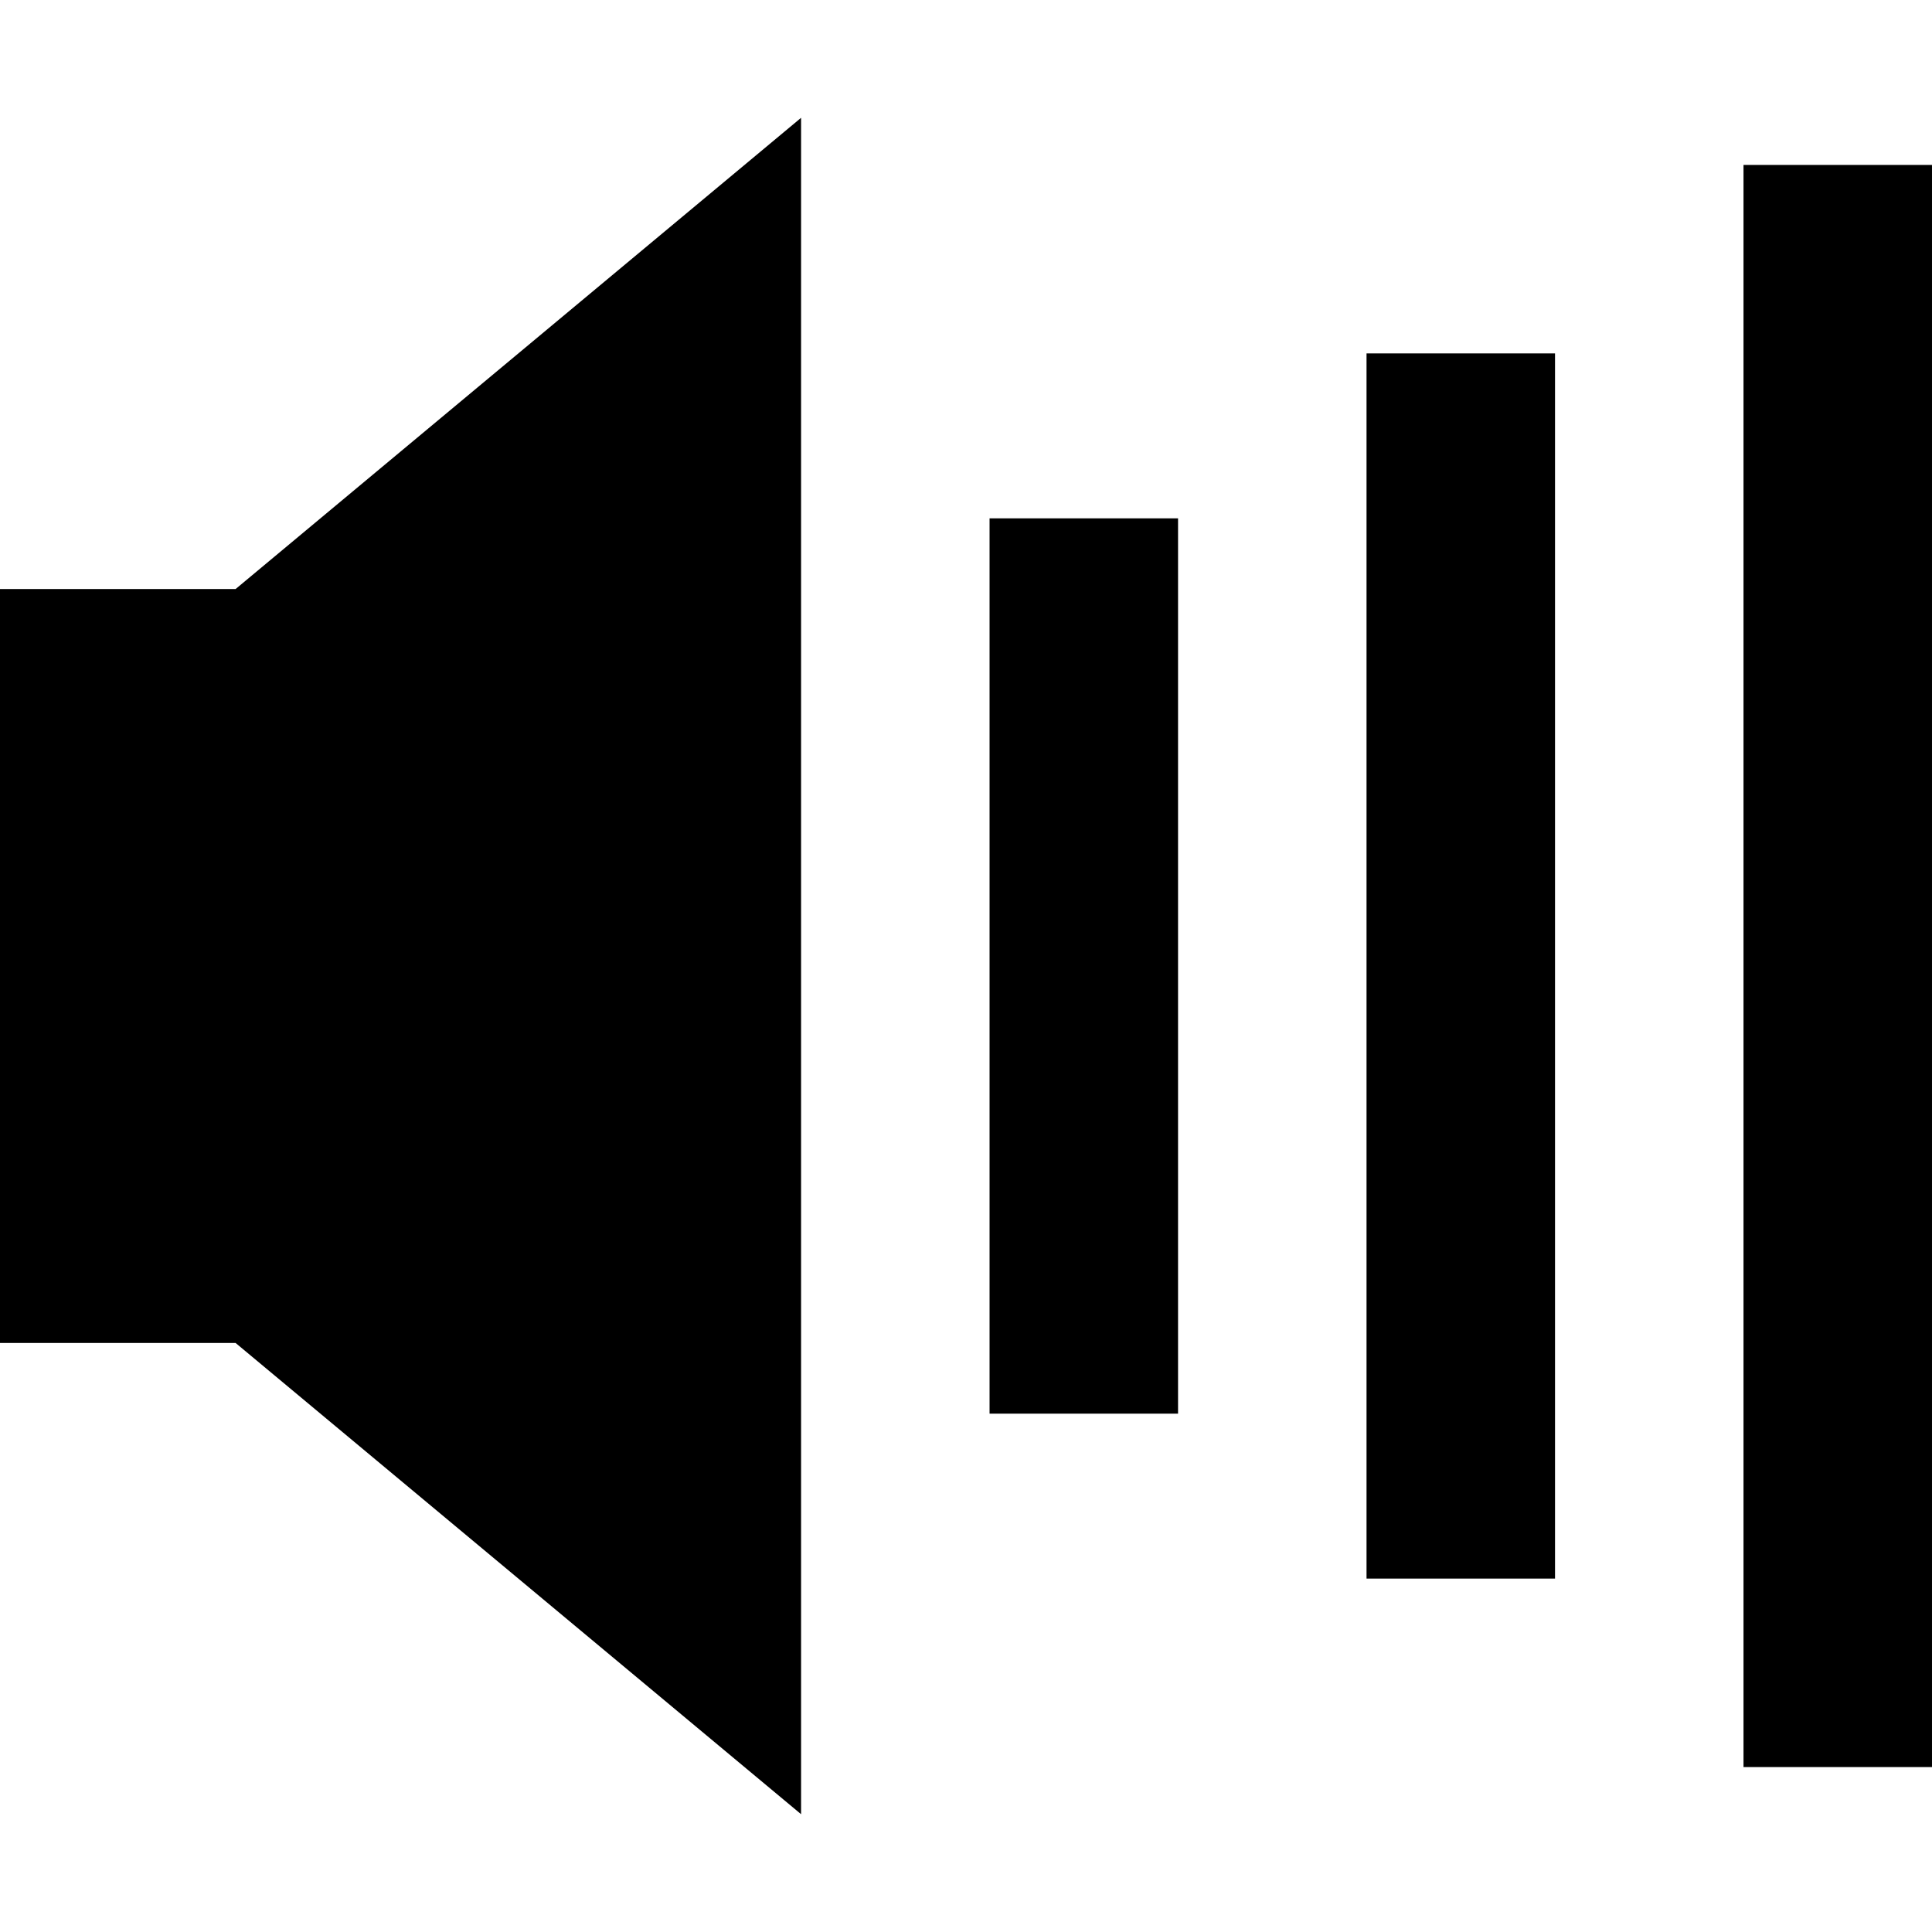 <?xml version="1.0" encoding="iso-8859-1"?>
<!-- Generator: Adobe Illustrator 18.1.1, SVG Export Plug-In . SVG Version: 6.00 Build 0)  -->
<svg version="1.1" id="Capa_1" xmlns="http://www.w3.org/2000/svg" xmlns:xlink="http://www.w3.org/1999/xlink" x="0px" y="0px"
	 viewBox="0 0 496.422 496.422" style="enable-background:new 0 0 496.422 496.422;" xml:space="preserve">
<g>
	<g>
		<polygon points="0,151.348 0,345.074 60.539,345.074 205.833,466.152 205.833,30.27 60.539,151.348 		"/>
		<rect x="254.265" y="133.186" width="48.431" height="230.049"/>
		<rect x="351.127" y="90.809" width="48.431" height="314.804"/>
		<rect x="447.99" y="42.377" width="48.431" height="411.667"/>
	</g>
</g>
<g>
</g>
<g>
</g>
<g>
</g>
<g>
</g>
<g>
</g>
<g>
</g>
<g>
</g>
<g>
</g>
<g>
</g>
<g>
</g>
<g>
</g>
<g>
</g>
<g>
</g>
<g>
</g>
<g>
</g>
</svg>
